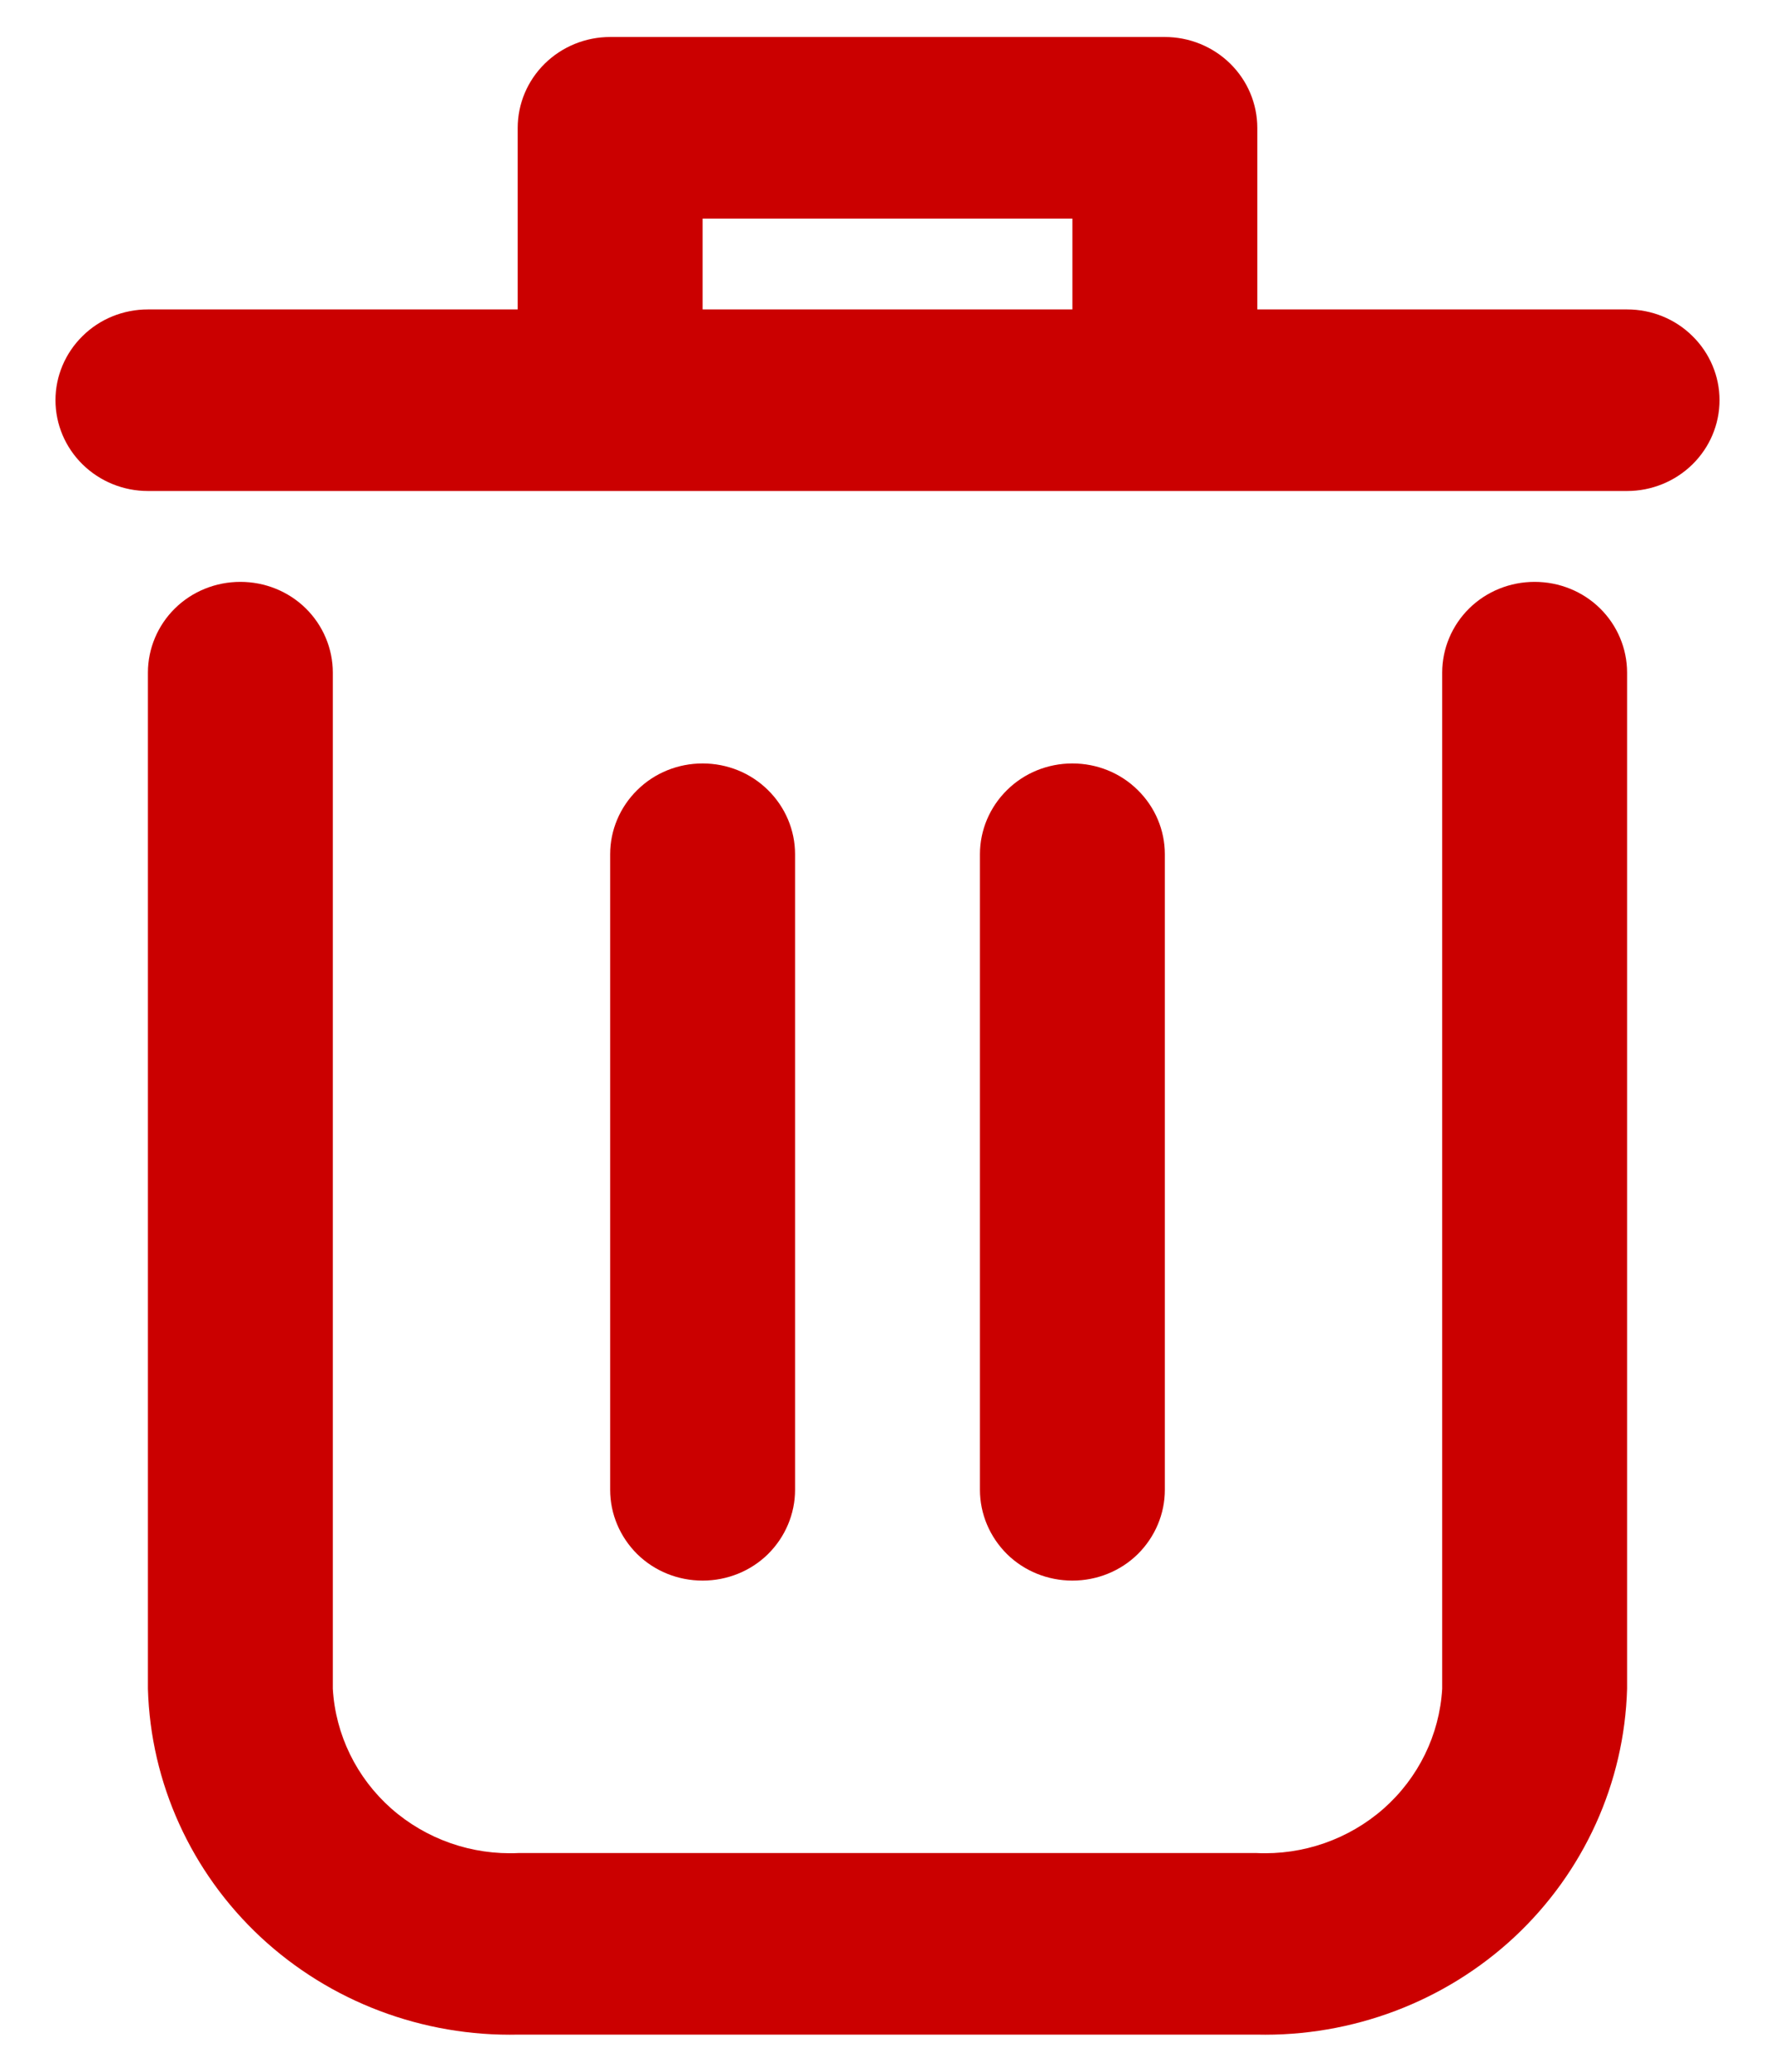 <svg width="12" height="14" viewBox="0 0 12 14" fill="none" xmlns="http://www.w3.org/2000/svg">
<path d="M10.375 3.932C10.209 3.932 10.05 3.996 9.933 4.111C9.816 4.226 9.75 4.383 9.75 4.545V11.412C9.732 11.722 9.59 12.013 9.355 12.221C9.119 12.429 8.81 12.537 8.494 12.522H3.506C3.19 12.537 2.881 12.429 2.645 12.221C2.41 12.013 2.268 11.722 2.25 11.412V4.545C2.25 4.383 2.184 4.226 2.067 4.111C1.95 3.996 1.791 3.932 1.625 3.932C1.459 3.932 1.3 3.996 1.183 4.111C1.066 4.226 1 4.383 1 4.545V11.412C1.018 12.048 1.292 12.651 1.761 13.089C2.231 13.527 2.859 13.764 3.506 13.749H8.494C9.141 13.764 9.769 13.527 10.239 13.089C10.708 12.651 10.982 12.048 11 11.412V4.545C11 4.383 10.934 4.226 10.817 4.111C10.7 3.996 10.541 3.932 10.375 3.932Z" fill="#CB0000"/>
<path d="M11 2.091H8.5V0.864C8.5 0.701 8.434 0.545 8.317 0.43C8.2 0.315 8.041 0.25 7.875 0.25H4.125C3.959 0.25 3.8 0.315 3.683 0.43C3.566 0.545 3.5 0.701 3.5 0.864V2.091H1C0.834 2.091 0.675 2.155 0.558 2.271C0.441 2.386 0.375 2.542 0.375 2.704C0.375 2.867 0.441 3.023 0.558 3.138C0.675 3.253 0.834 3.318 1 3.318H11C11.166 3.318 11.325 3.253 11.442 3.138C11.559 3.023 11.625 2.867 11.625 2.704C11.625 2.542 11.559 2.386 11.442 2.271C11.325 2.155 11.166 2.091 11 2.091ZM4.75 2.091V1.477H7.25V2.091H4.75Z" fill="#CB0000"/>
<path d="M5.375 10.068V5.772C5.375 5.61 5.309 5.454 5.192 5.339C5.075 5.223 4.916 5.159 4.75 5.159C4.584 5.159 4.425 5.223 4.308 5.339C4.191 5.454 4.125 5.61 4.125 5.772V10.068C4.125 10.23 4.191 10.386 4.308 10.502C4.425 10.617 4.584 10.681 4.75 10.681C4.916 10.681 5.075 10.617 5.192 10.502C5.309 10.386 5.375 10.23 5.375 10.068Z" fill="#CB0000"/>
<path d="M7.875 10.068V5.772C7.875 5.61 7.809 5.454 7.692 5.339C7.575 5.223 7.416 5.159 7.25 5.159C7.084 5.159 6.925 5.223 6.808 5.339C6.691 5.454 6.625 5.61 6.625 5.772V10.068C6.625 10.23 6.691 10.386 6.808 10.502C6.925 10.617 7.084 10.681 7.25 10.681C7.416 10.681 7.575 10.617 7.692 10.502C7.809 10.386 7.875 10.23 7.875 10.068Z" fill="#CB0000"/>
</svg>
